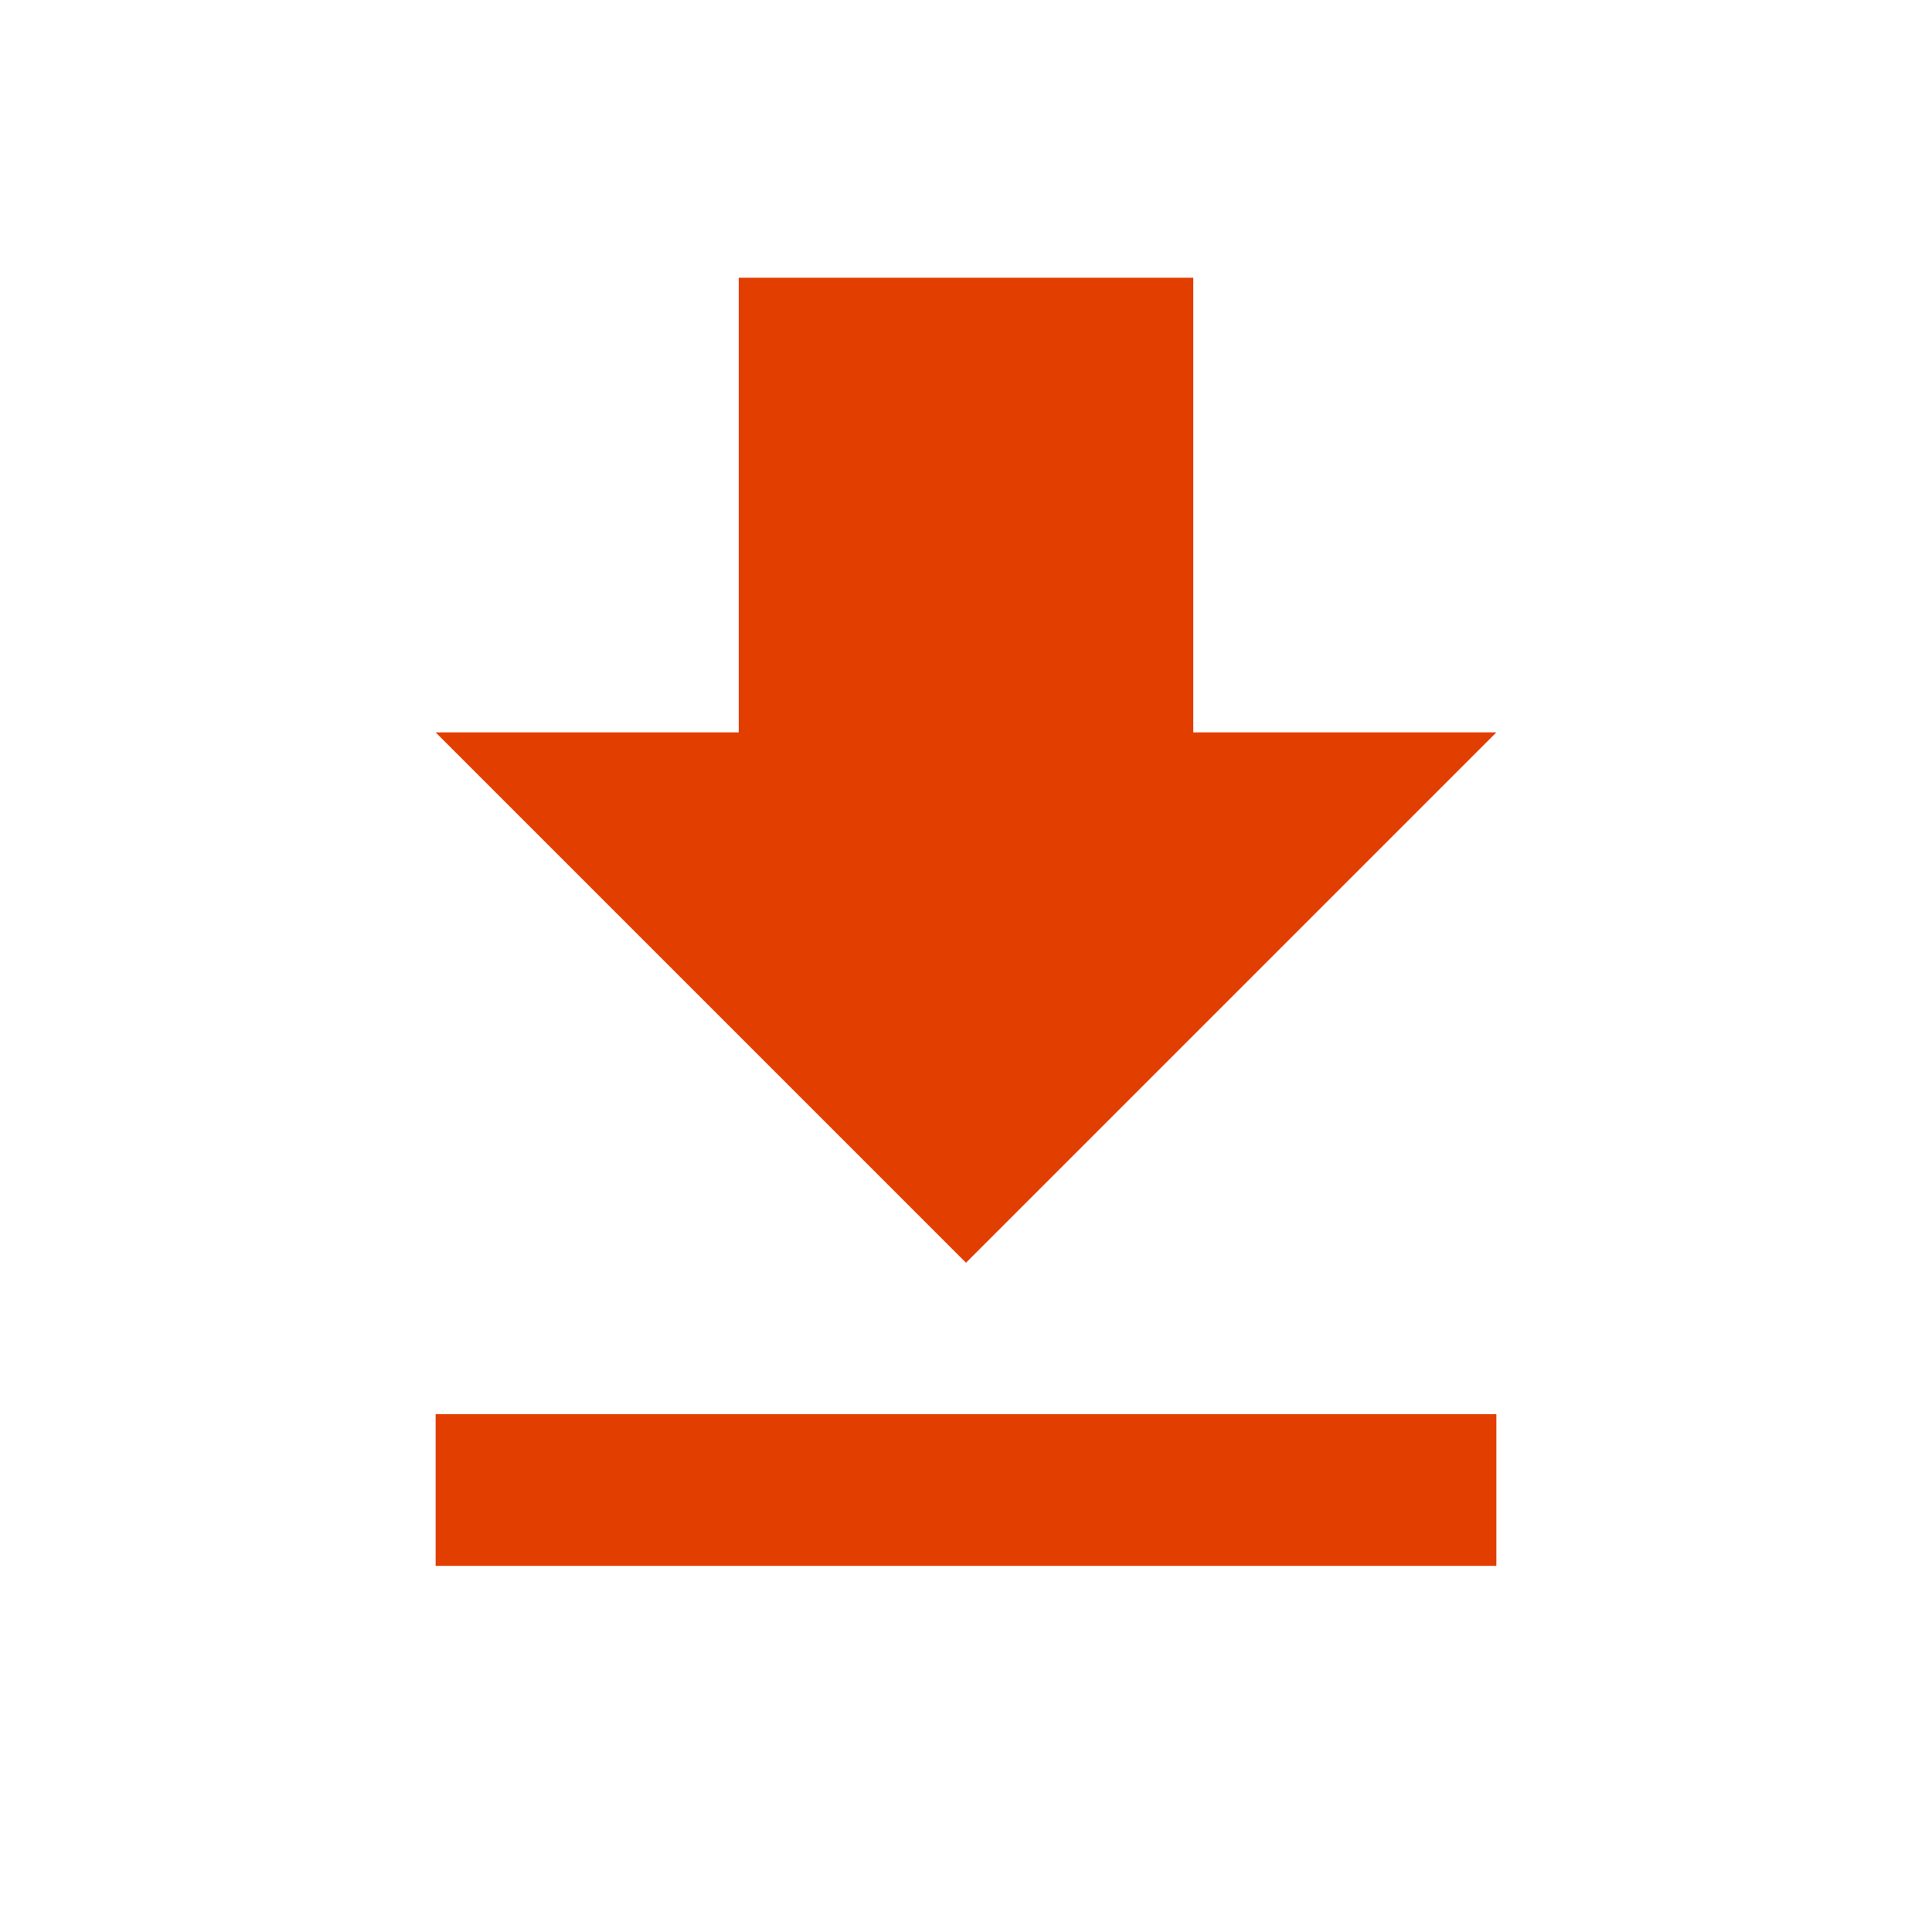 <svg width="17" height="17" viewBox="0 0 17 17" fill="none" xmlns="http://www.w3.org/2000/svg">
<path d="M3.833 13.778H13.167V12.444H3.833V13.778ZM13.167 6.444H10.5V2.444H6.5V6.444H3.833L8.5 11.111L13.167 6.444Z" fill="#E23E00"/>
</svg>
